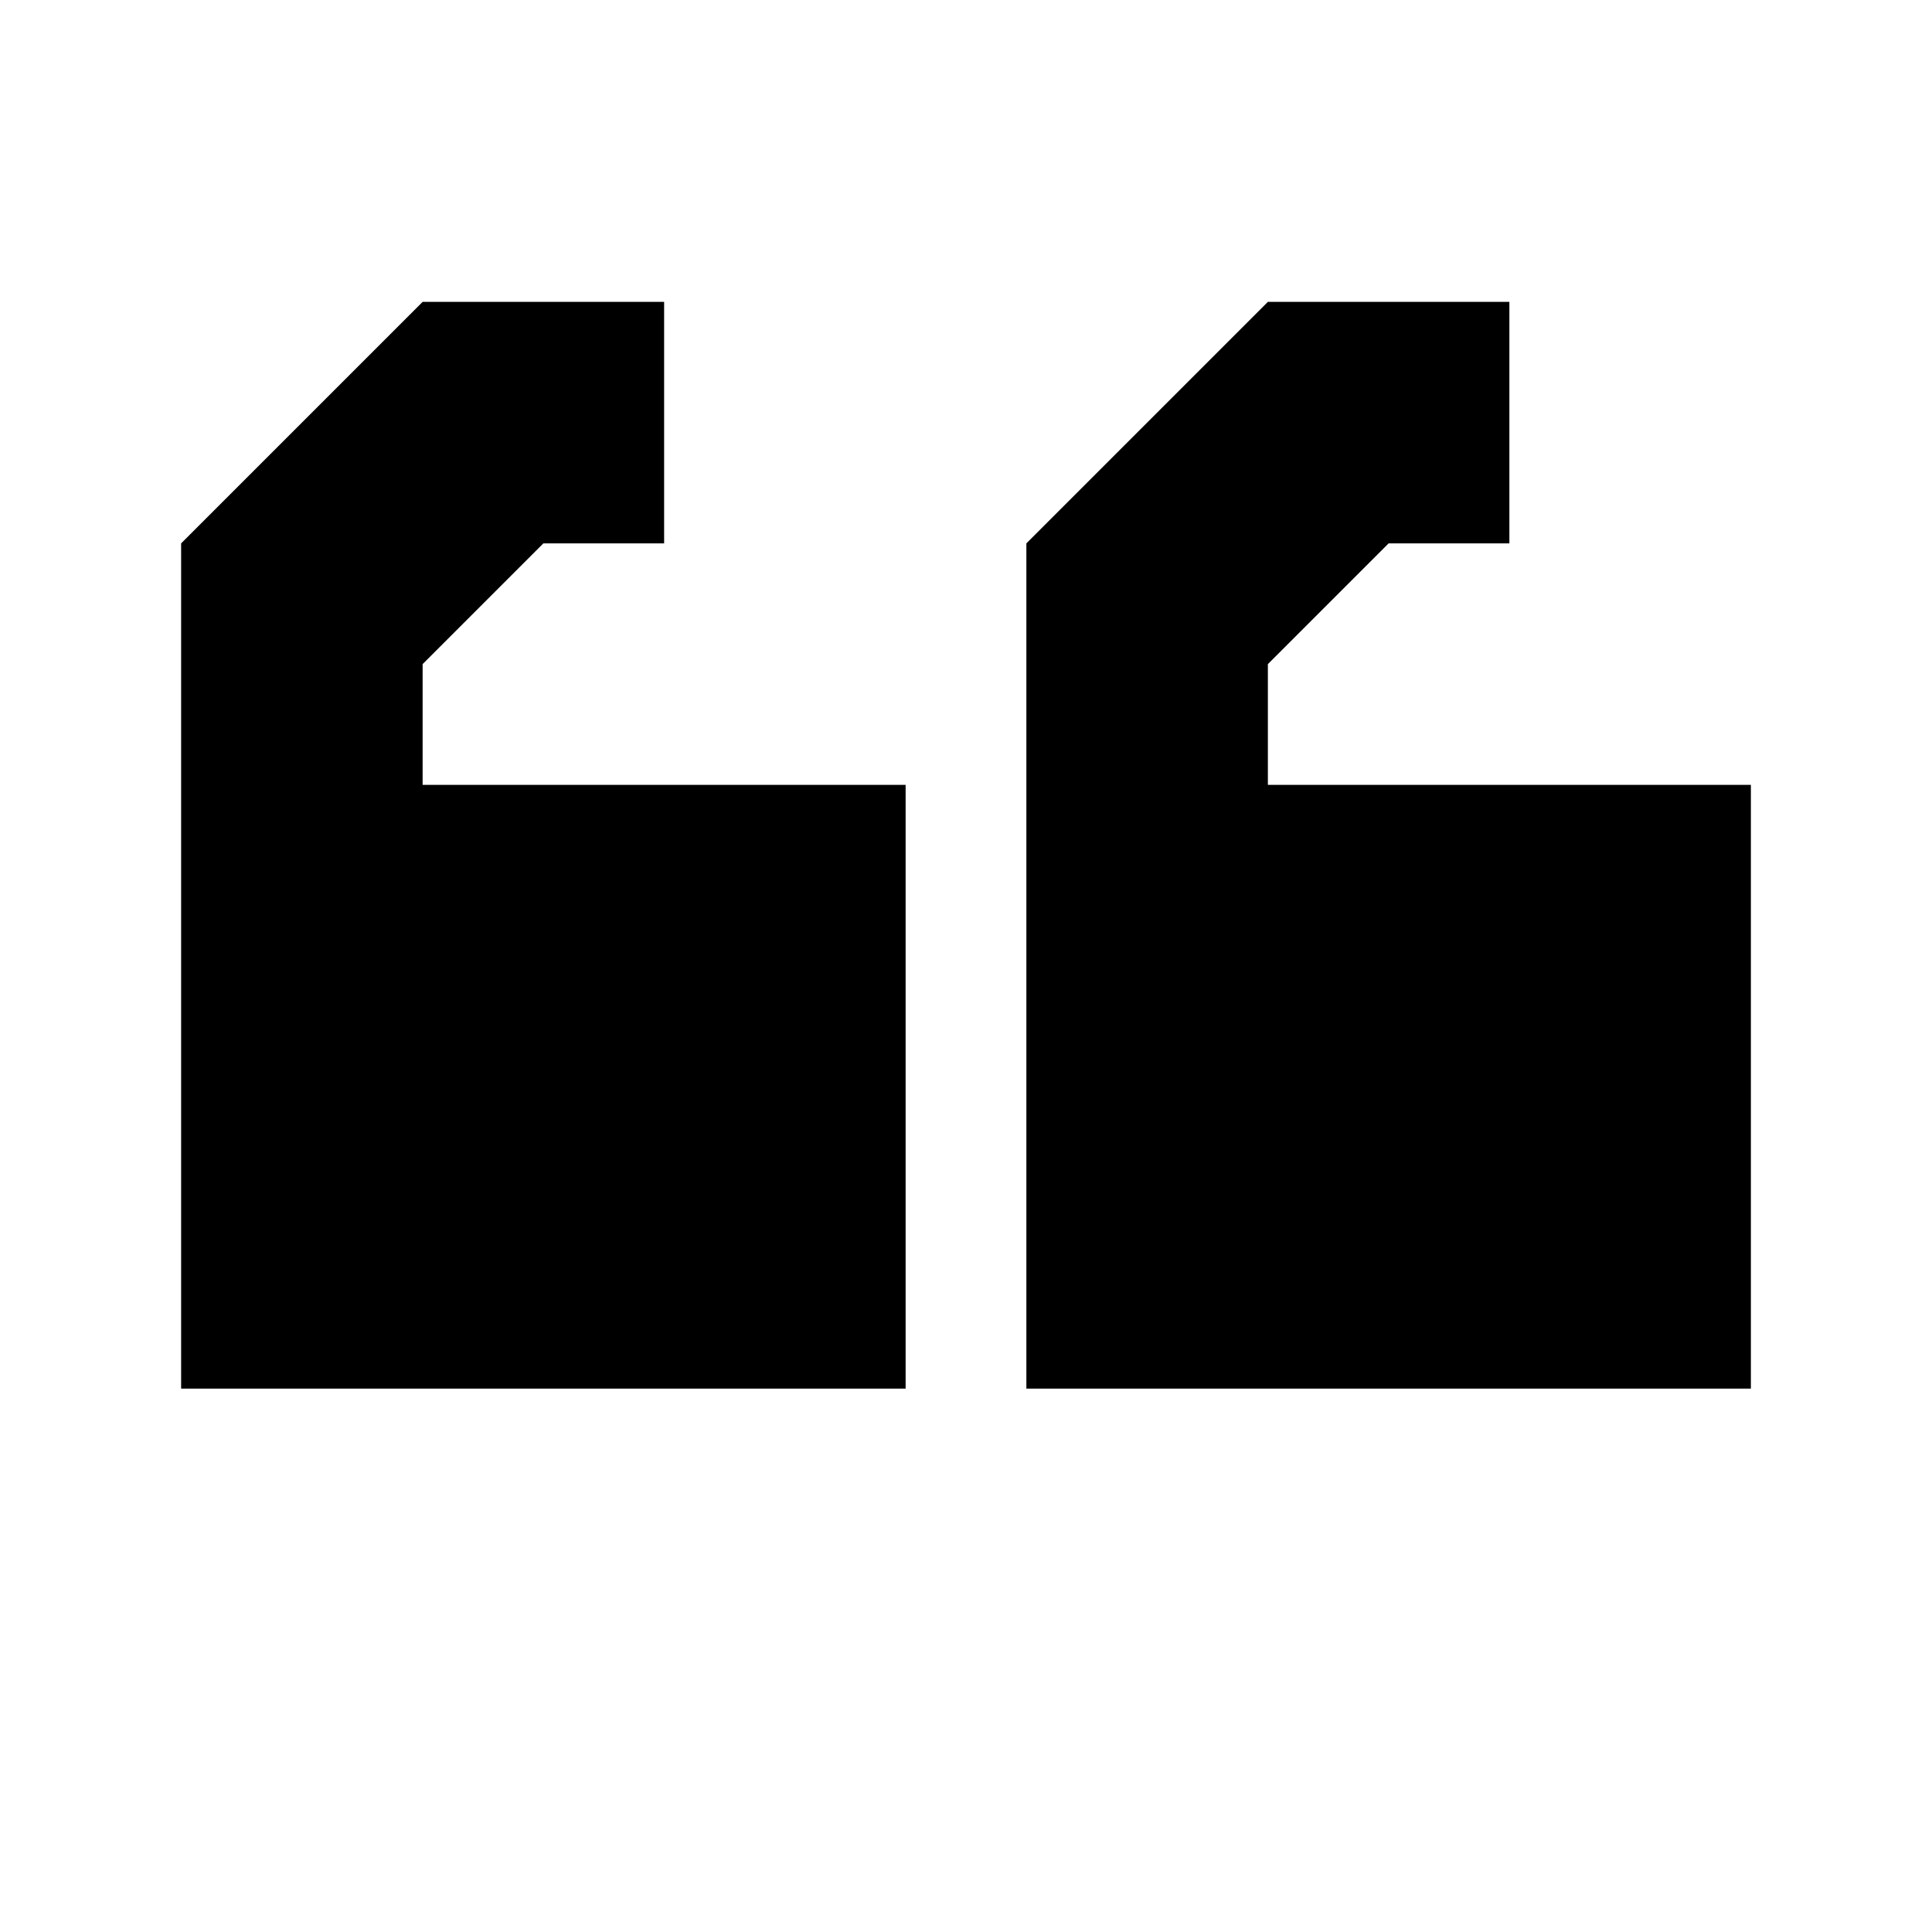 <svg width="64" height="64" viewBox="0 0 1024 1024" xmlns="http://www.w3.org/2000/svg"><path d="M928 416H672v-64l64-64h64V160H672L544 288v448h384V416zm-448 0H224v-64l64-64h64V160H224L96 288v448h384V416z"/></svg>